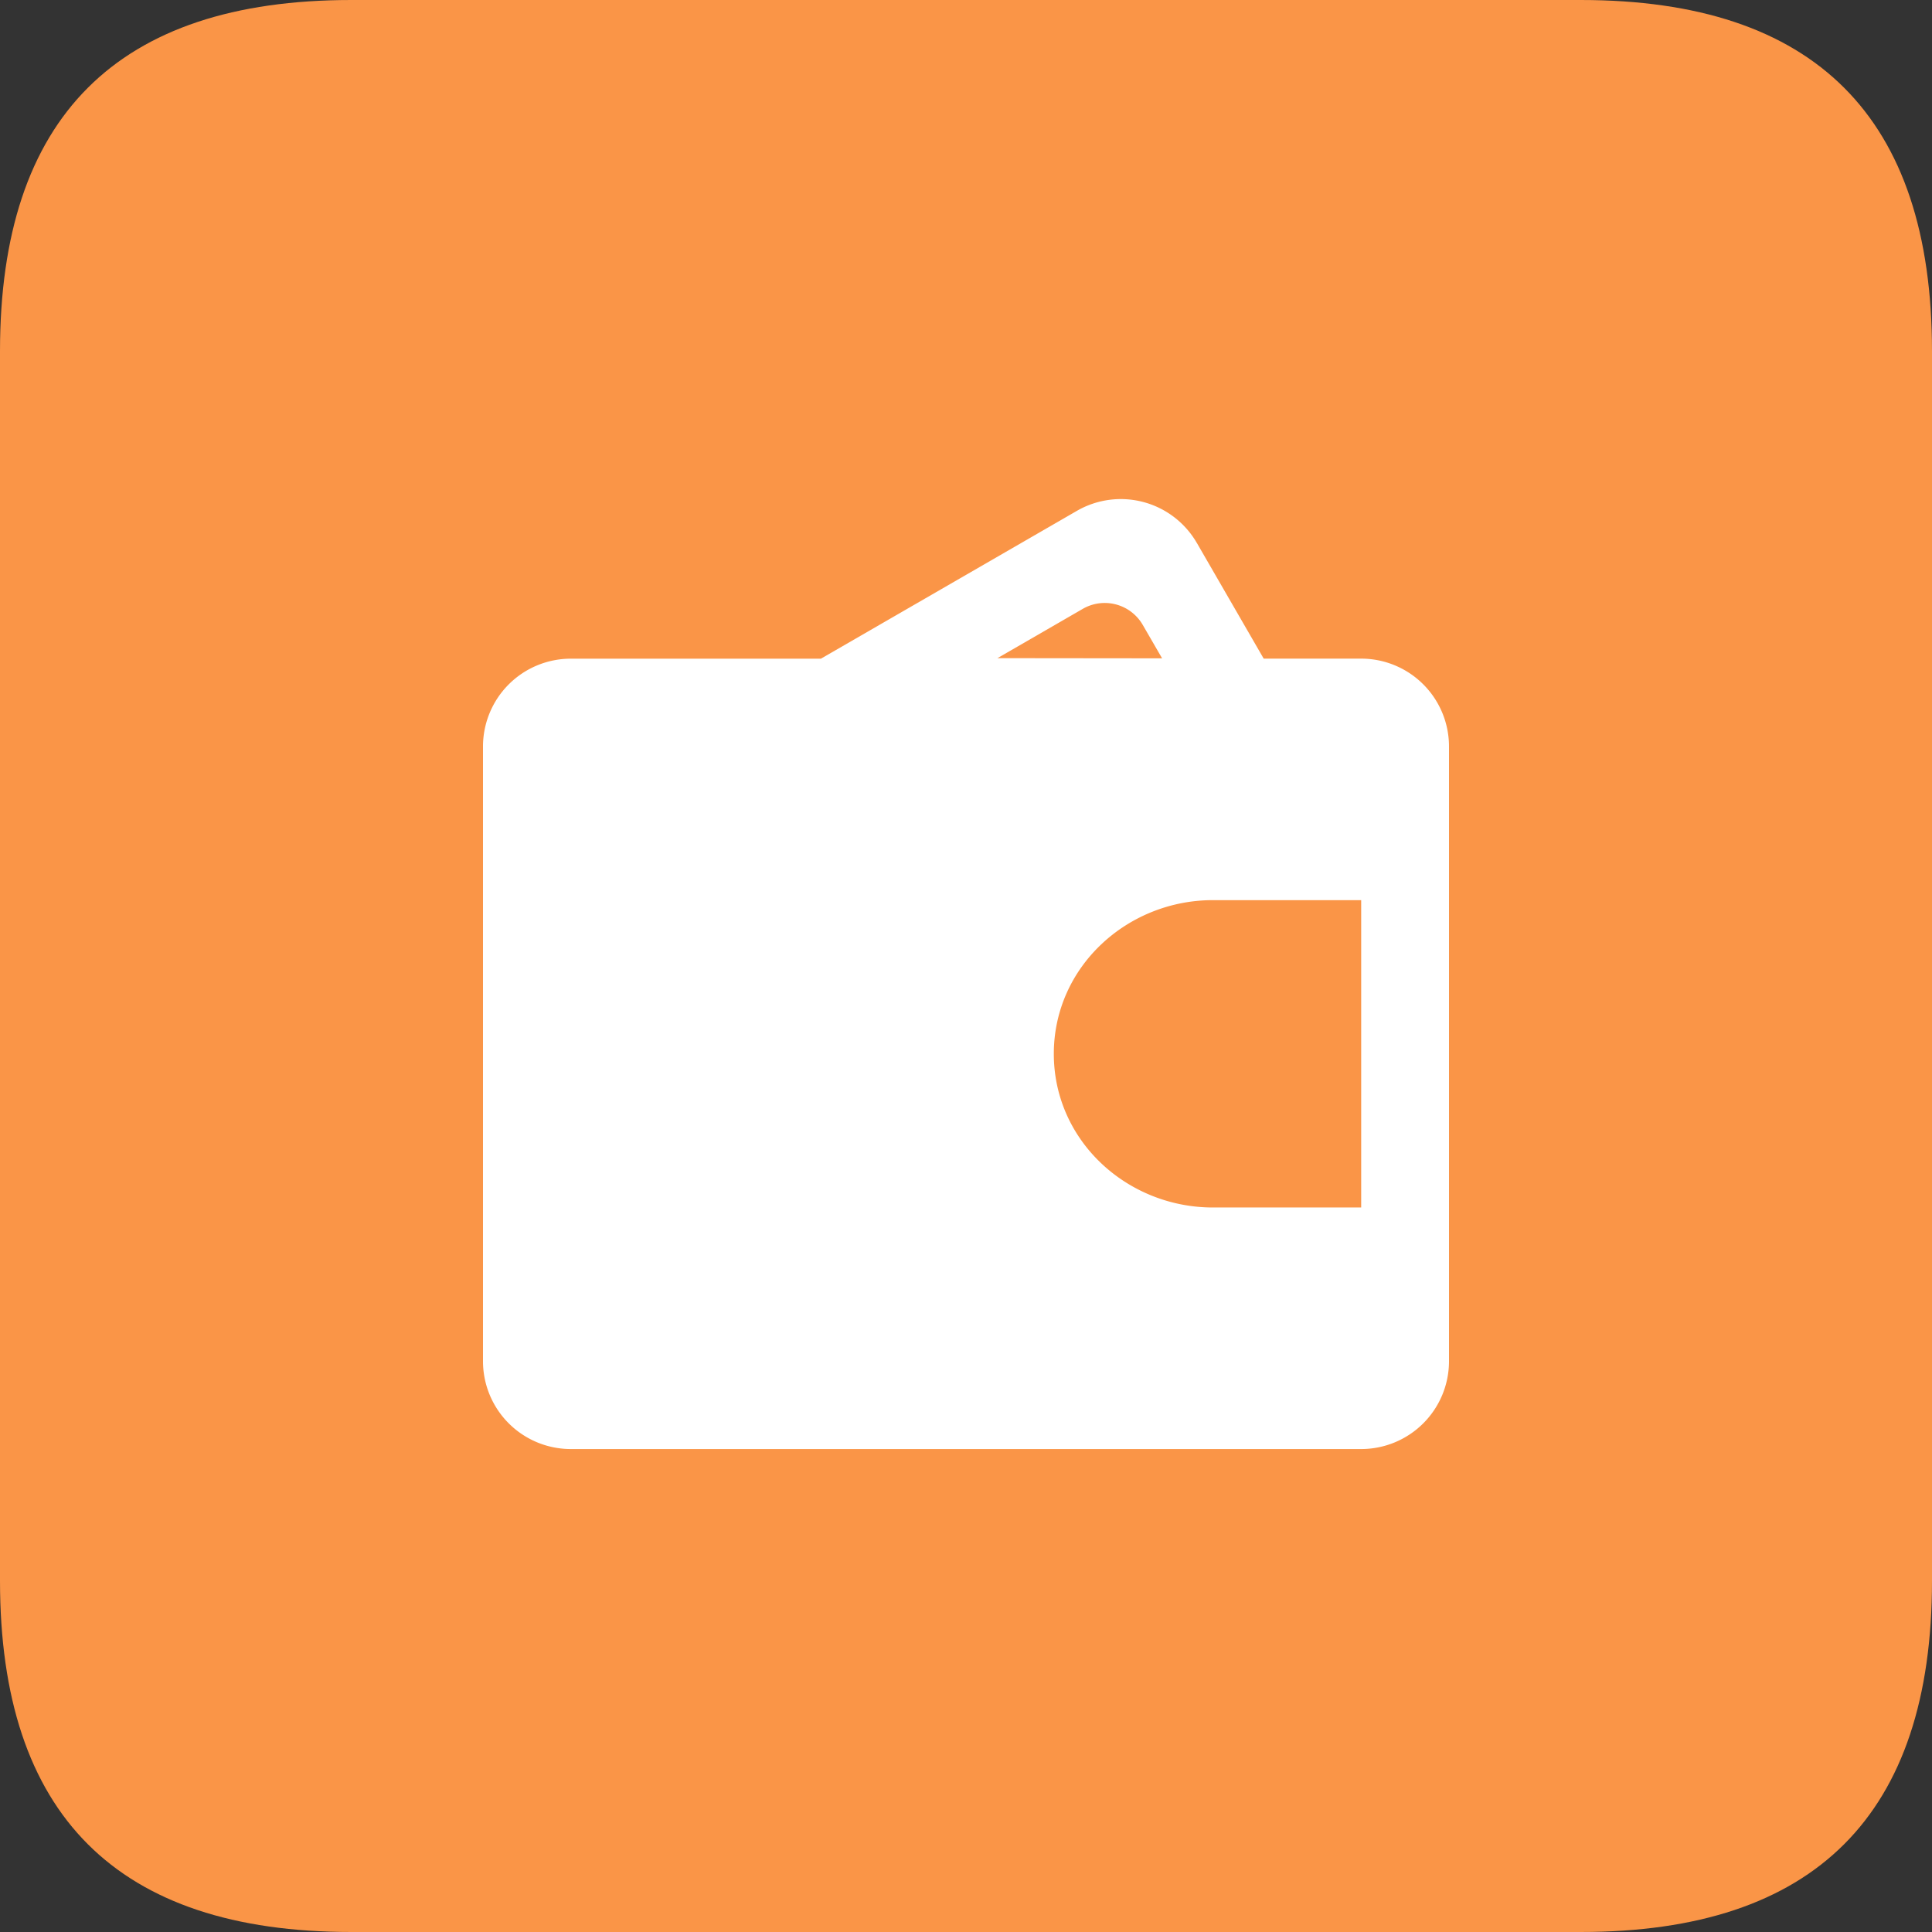 <?xml version="1.0" standalone="no"?><!DOCTYPE svg PUBLIC "-//W3C//DTD SVG 1.1//EN" "http://www.w3.org/Graphics/SVG/1.1/DTD/svg11.dtd"><svg t="1757903951651" class="icon" viewBox="0 0 1024 1024" version="1.1" xmlns="http://www.w3.org/2000/svg" p-id="26136" xmlns:xlink="http://www.w3.org/1999/xlink" width="200" height="200"><rect x="0" y="0" width="1024" height="1024" fill="#333333" stroke="none"/><path d="M0 0m186.182 0l651.636 0q186.182 0 186.182 186.182l0 651.636q0 186.182-186.182 186.182l-651.636 0q-186.182 0-186.182-186.182l0-651.636q0-186.182 186.182-186.182Z" fill="#FA9547" p-id="26137"></path><path d="M634.368 287.814a46.545 46.545 0 0 0-63.581-17.059l-135.68 78.359H302.545a46.545 46.545 0 0 0-46.545 46.545v325.818a46.545 46.545 0 0 0 46.545 46.545h418.909a46.545 46.545 0 0 0 46.545-46.545V395.636a46.545 46.545 0 0 0-46.545-46.545h-51.665l-35.421-61.3z m-18.455 61.114l-87.249-0.093 45.242-26.135a23.273 23.273 0 0 1 31.791 8.541l10.24 17.687zM558.545 558.545c0-46.033 38.865-81.455 84.364-81.455H721.455v162.909h-78.545C597.388 640 558.545 604.625 558.545 558.545z" fill="#FFFFFF" p-id="26138"></path></svg>